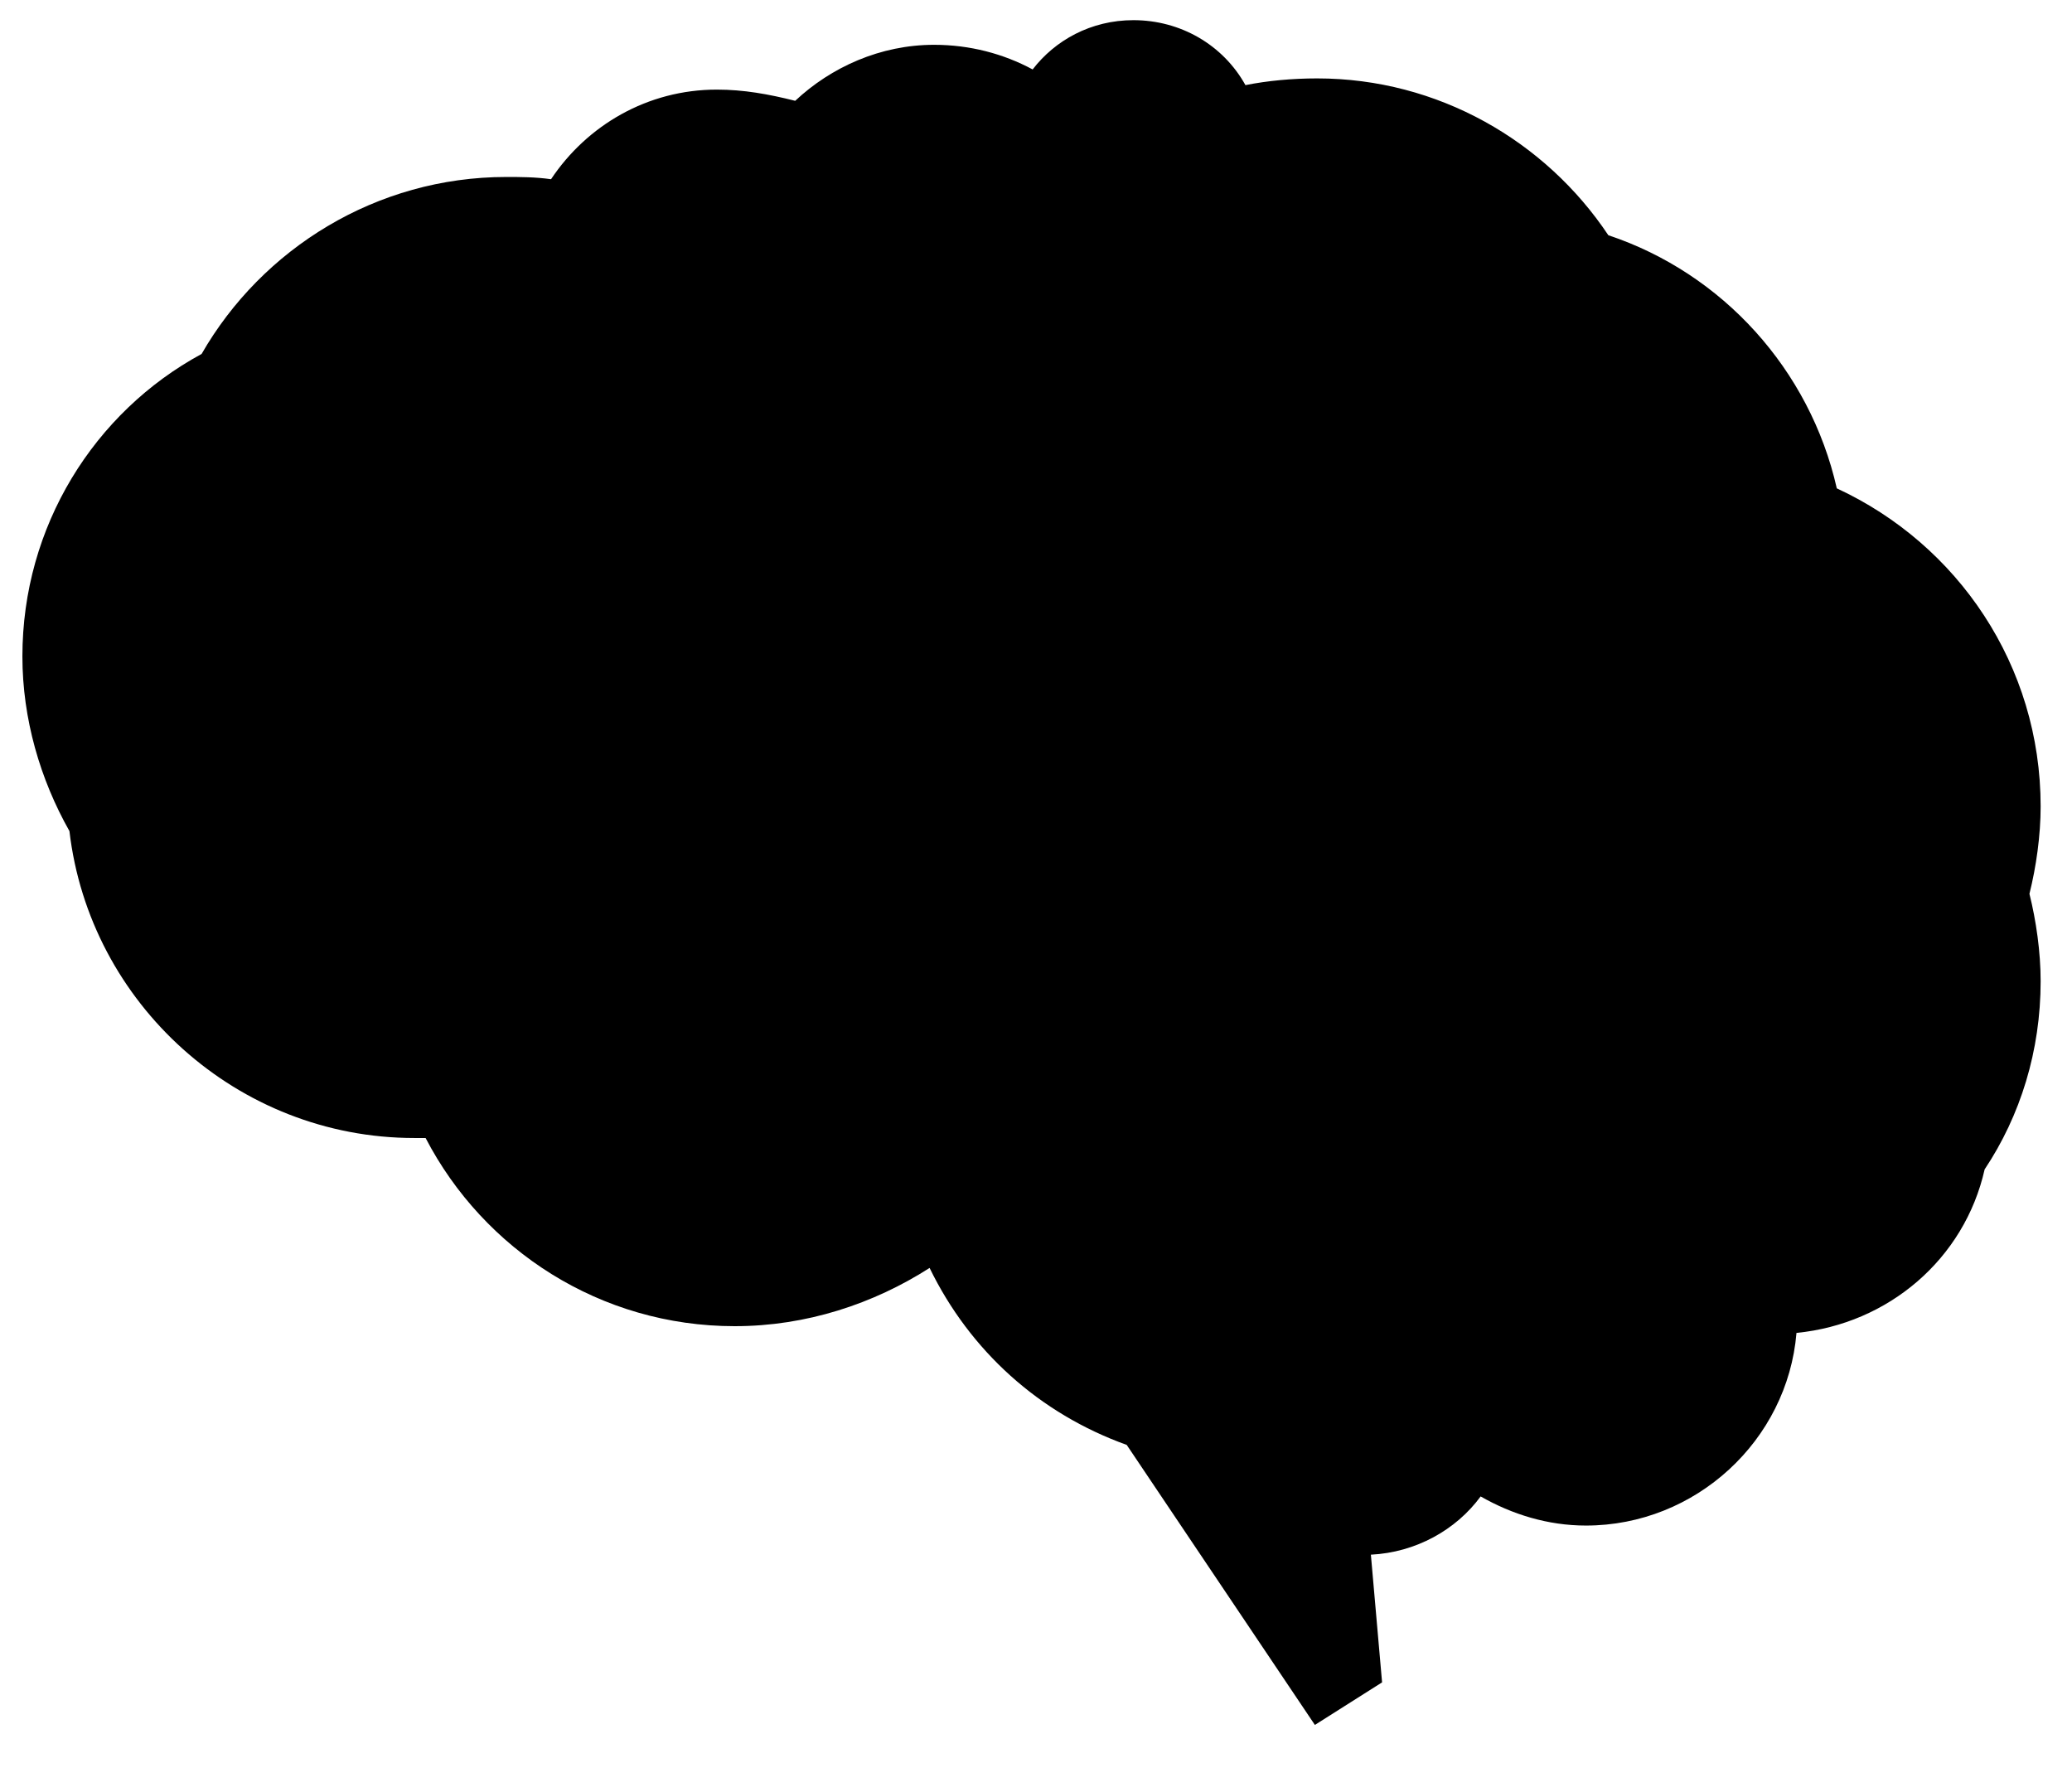 <?xml-stylesheet type="text/css" href="../css/brain.css"?>
<svg version="1.1" id="Layer_1" xmlns="http://www.w3.org/2000/svg" xmlns:xlink="http://www.w3.org/1999/xlink" x="0px" y="0px"
	 viewBox="0 0 92.5 80" xml:space="preserve">
<g>
	<path class="brain" d="M61.7,75.1l-0.5-5.7c2-0.1,3.8-1.1,4.9-2.6c1.4,0.8,3,1.3,4.7,1.3c4.9,0,9-3.8,9.4-8.6c4.1-0.4,7.5-3.3,8.4-7.3
		c1.6-2.4,2.5-5.3,2.5-8.4c0-1.3-0.2-2.7-0.5-3.9c0.3-1.2,0.5-2.6,0.5-3.9c0-6.3-3.7-11.7-9.1-14.2c-1.2-5.3-5.1-9.6-10.2-11.3
		c-2.8-4.2-7.6-7-13-7c-1.1,0-2.2,0.1-3.2,0.3c-1-1.8-2.9-2.9-5-2.9c-1.9,0-3.5,0.9-4.5,2.2c-1.3-0.7-2.8-1.1-4.4-1.1
		c-2.4,0-4.6,1-6.2,2.5C34.3,4.2,33.2,4,32,4c-3.1,0-5.8,1.6-7.4,4c-0.7-0.1-1.4-0.1-2-0.1c-5.8,0-10.9,3.2-13.6,7.9
		C4.2,18.4,1,23.5,1,29.3c0,2.8,0.8,5.5,2.1,7.8c0.9,7.7,7.5,13.7,15.4,13.7c0.2,0,0.3,0,0.5,0c2.6,5,7.8,8.4,13.8,8.4
		c3.2,0,6.2-1,8.7-2.6c1.8,3.7,4.9,6.5,8.8,7.9L58.7,77L61.7,75.1z" />
</g>
</svg>
